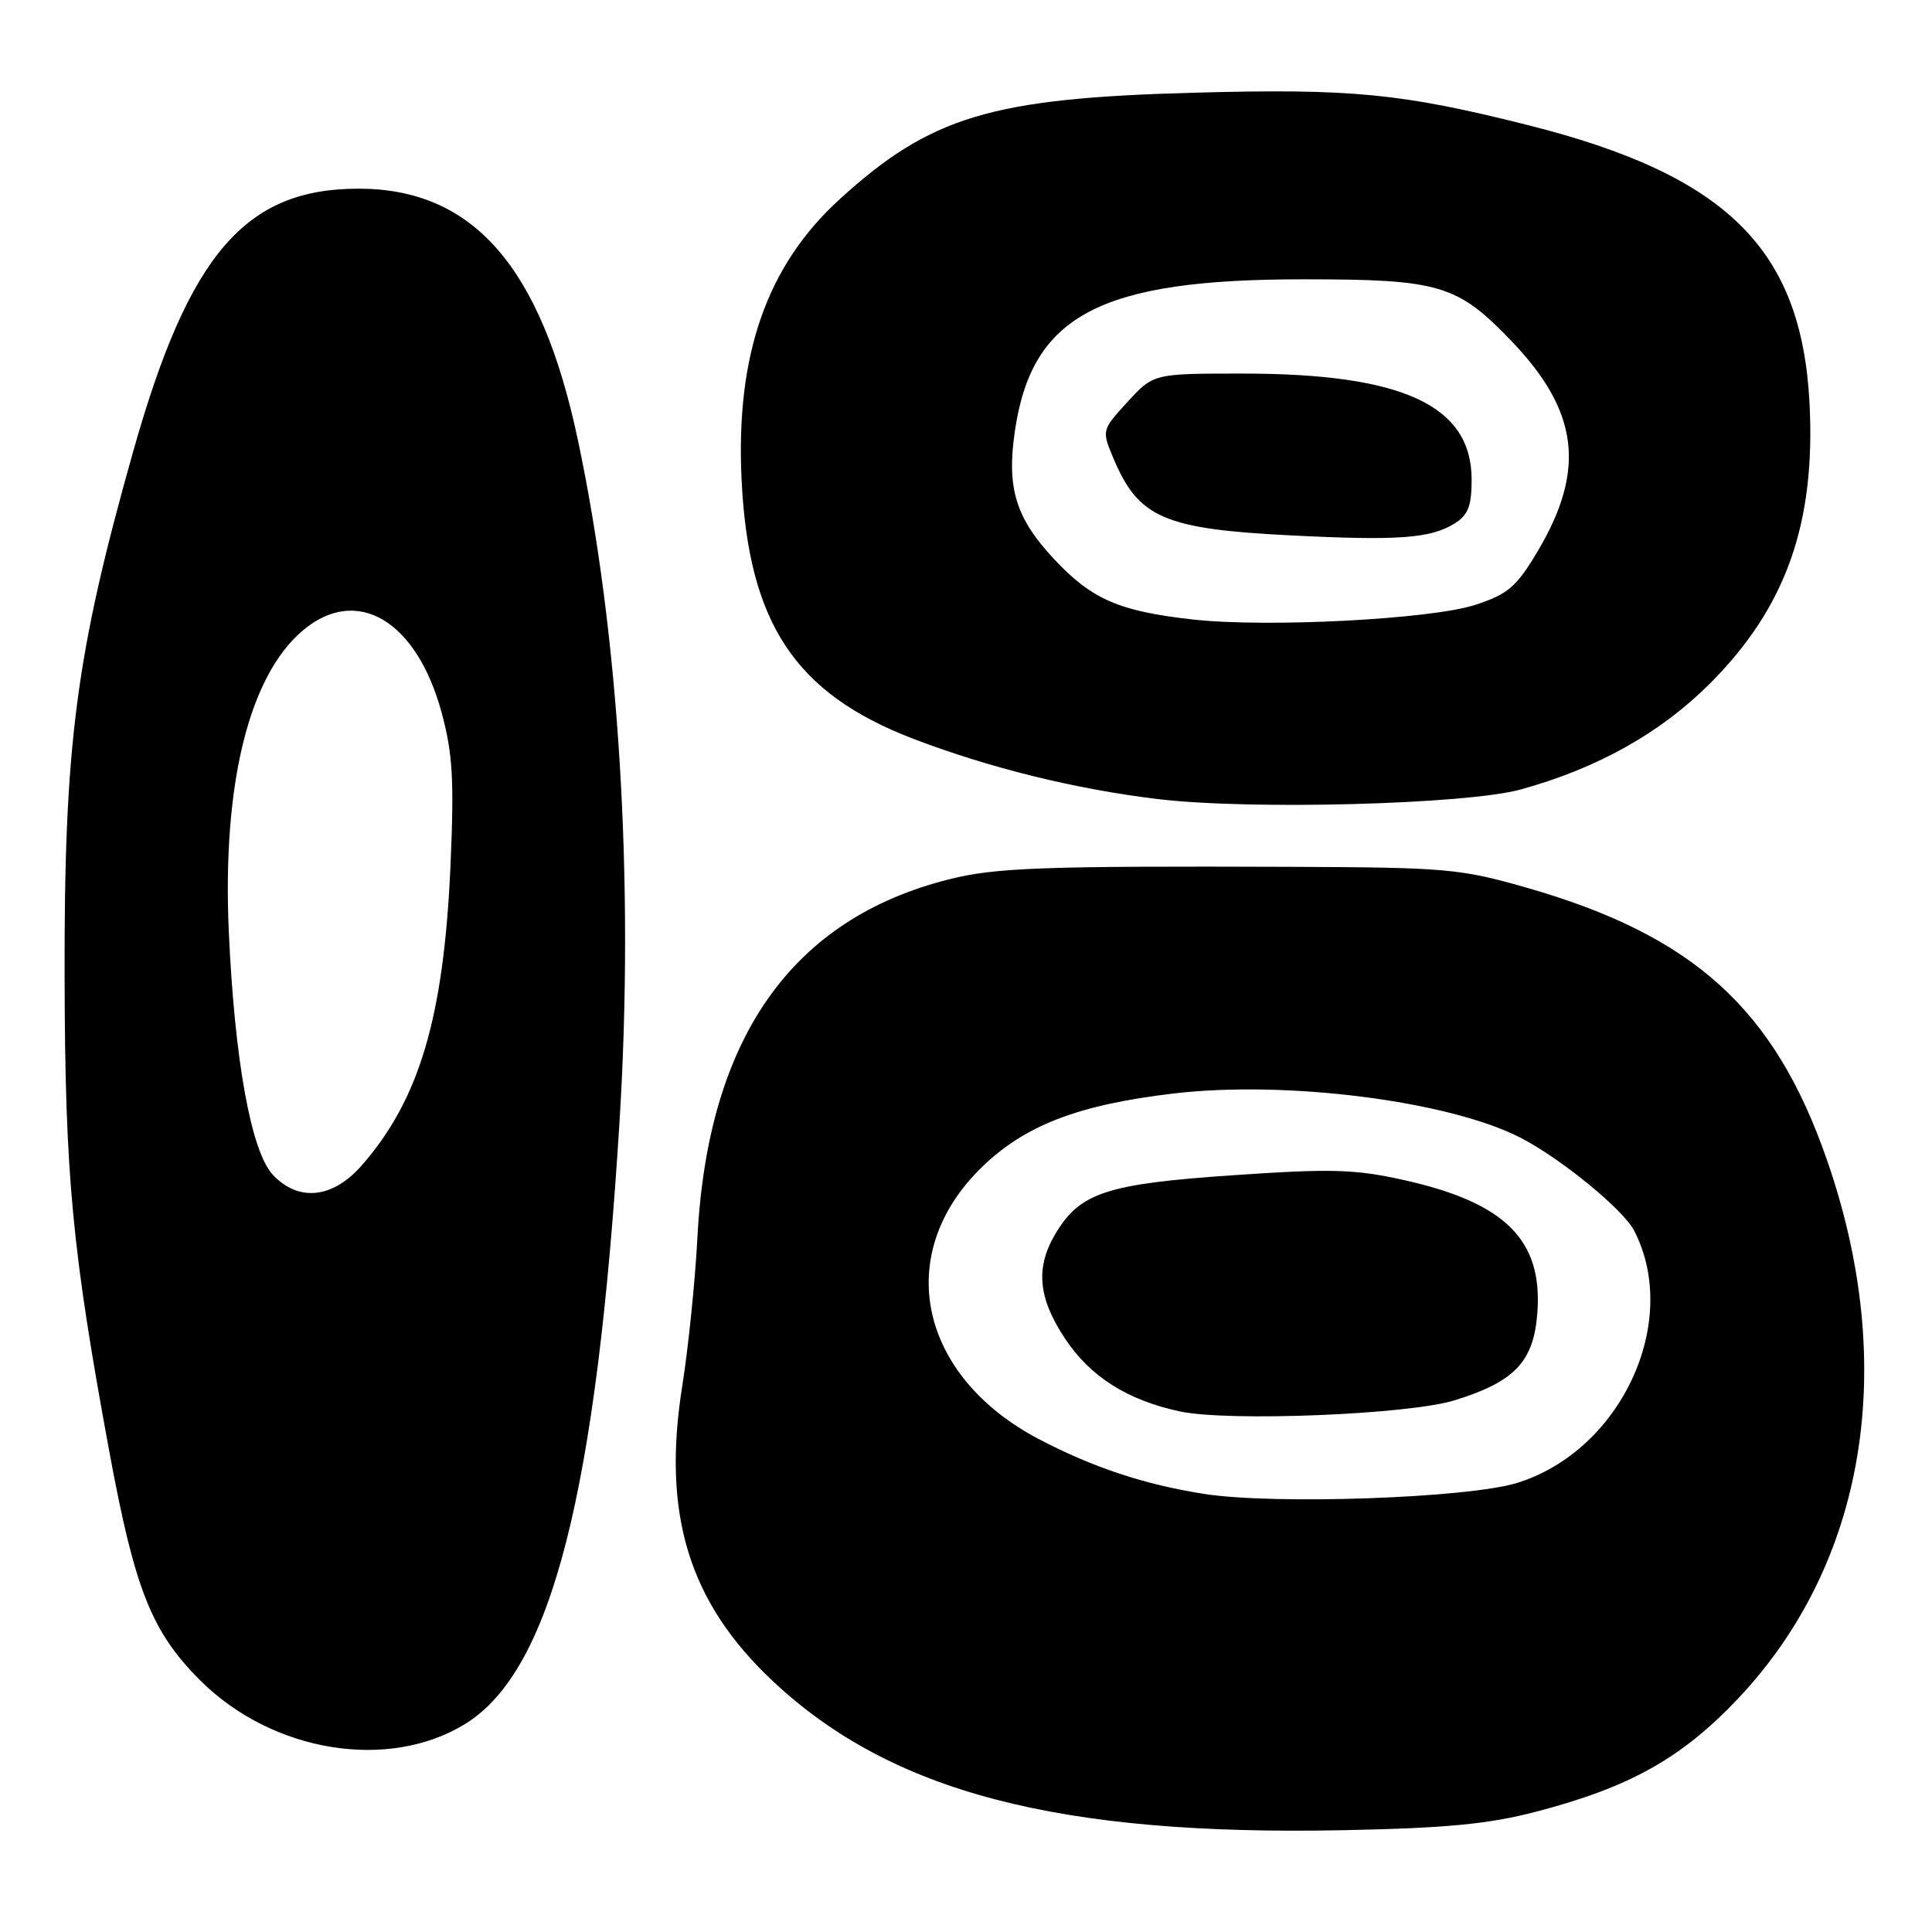 <?xml version="1.0" encoding="UTF-8" standalone="no"?>
<!DOCTYPE svg PUBLIC "-//W3C//DTD SVG 1.1//EN" "http://www.w3.org/Graphics/SVG/1.1/DTD/svg11.dtd" >
<svg xmlns="http://www.w3.org/2000/svg" xmlns:xlink="http://www.w3.org/1999/xlink" version="1.1" viewBox="0 0 256 256">
 <g >
 <path fill="currentColor"
d=" M 203.50 240.07 C 215.97 236.82 222.84 232.97 230.33 225.04 C 247.25 207.10 251.56 180.98 242.09 153.72 C 235.13 133.66 224.41 123.95 202.21 117.60 C 193.49 115.11 191.58 114.94 171.21 114.86 C 138.01 114.74 131.97 114.96 125.77 116.51 C 104.89 121.75 93.79 137.55 92.41 164.00 C 92.11 169.78 91.20 178.63 90.40 183.67 C 87.69 200.67 91.29 212.37 102.47 222.82 C 118.16 237.50 140.29 243.27 178.00 242.51 C 191.66 242.24 197.25 241.70 203.50 240.07 Z  M 61.64 228.43 C 73.05 221.40 79.06 197.90 82.10 148.45 C 84.05 116.77 82.04 84.03 76.57 58.29 C 71.70 35.31 62.69 25.00 47.50 25.00 C 32.49 25.00 25.04 33.67 17.67 59.74 C 10.04 86.75 8.49 98.63 8.56 129.50 C 8.62 155.80 9.54 165.56 14.50 192.42 C 17.87 210.64 20.08 216.21 26.51 222.64 C 36.05 232.18 51.44 234.71 61.64 228.43 Z  M 201.50 104.61 C 211.64 101.82 220.02 97.13 226.57 90.58 C 236.65 80.49 240.60 69.35 239.77 53.38 C 238.70 32.98 228.79 23.20 202.43 16.57 C 185.67 12.35 179.00 11.71 158.00 12.29 C 131.30 13.02 123.26 15.45 111.25 26.41 C 101.61 35.20 97.48 47.01 98.26 63.50 C 99.17 82.57 105.34 91.89 121.03 97.90 C 131.15 101.77 142.59 104.59 153.50 105.89 C 165.73 107.35 194.29 106.59 201.50 104.61 Z  M 159.54 197.95 C 151.68 196.72 144.81 194.44 137.67 190.70 C 121.81 182.37 118.32 166.36 129.86 154.89 C 135.62 149.17 142.73 146.40 155.53 144.89 C 170.50 143.13 192.02 145.88 201.49 150.76 C 206.83 153.51 215.08 160.26 216.53 163.06 C 222.76 175.11 214.80 192.24 201.00 196.50 C 194.48 198.51 168.85 199.41 159.54 197.95 Z  M 192.73 185.55 C 200.73 183.08 203.23 180.43 203.71 173.92 C 204.42 164.29 199.44 159.35 186.01 156.36 C 179.54 154.92 176.44 154.83 163.44 155.72 C 146.75 156.86 143.18 158.02 139.96 163.30 C 137.17 167.87 137.50 171.91 141.12 177.37 C 144.46 182.41 149.39 185.54 156.34 187.02 C 162.79 188.40 186.64 187.44 192.73 185.55 Z  M 36.16 155.67 C 33.28 152.61 31.09 140.52 30.32 123.50 C 29.44 103.94 32.98 89.56 40.15 83.52 C 47.30 77.51 55.21 82.22 58.52 94.43 C 59.99 99.88 60.19 103.34 59.69 114.75 C 58.80 134.83 55.56 145.74 47.90 154.46 C 44.08 158.81 39.55 159.28 36.16 155.67 Z  M 158.00 82.08 C 148.27 80.99 144.65 79.41 139.66 74.07 C 134.61 68.67 133.38 64.71 134.46 57.24 C 136.68 41.76 145.72 36.99 172.80 37.01 C 190.72 37.01 193.10 37.72 200.22 45.13 C 209.21 54.49 210.18 62.25 203.71 73.11 C 200.93 77.77 199.82 78.72 195.50 80.14 C 189.67 82.06 167.82 83.19 158.00 82.08 Z  M 192.75 69.36 C 194.53 68.25 195.00 67.03 195.00 63.55 C 195.00 53.73 185.88 49.50 164.67 49.50 C 152.85 49.50 152.85 49.50 149.41 53.25 C 145.99 56.98 145.98 57.02 147.51 60.67 C 150.82 68.61 154.24 70.10 171.00 70.94 C 185.25 71.66 189.56 71.35 192.75 69.36 Z "/>
</g>
</svg>